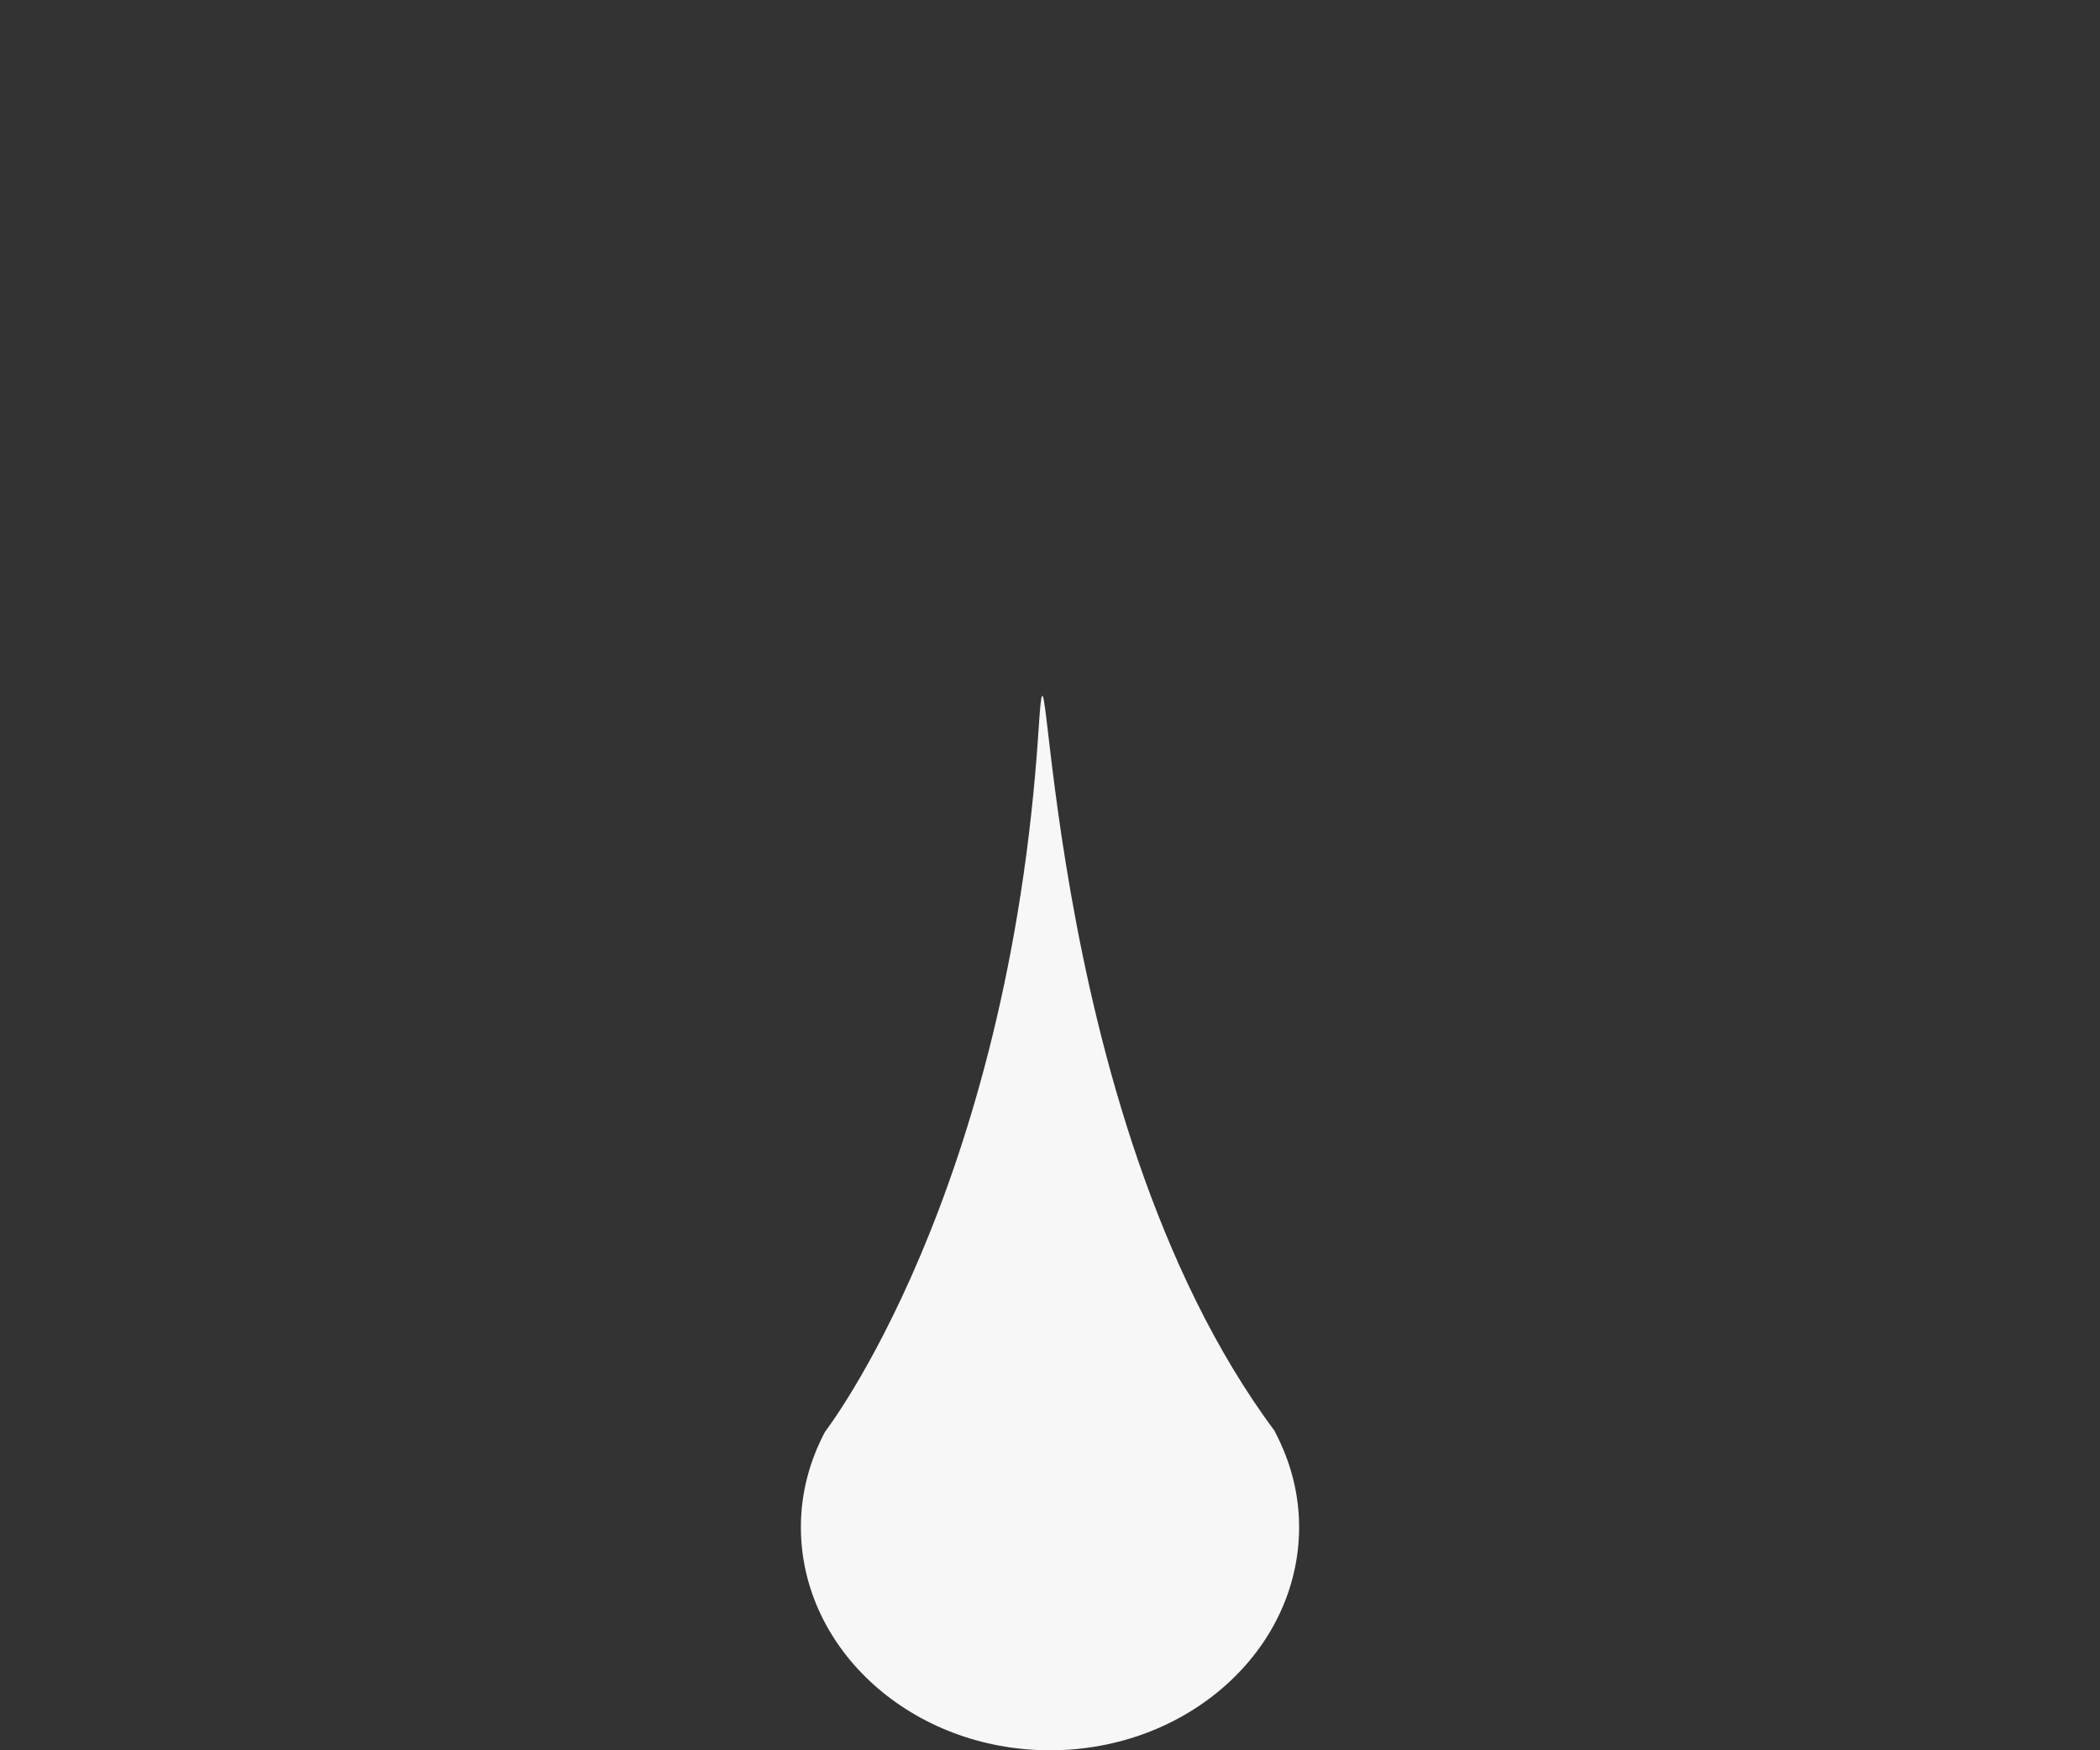<?xml version="1.0" encoding="utf-8"?>
<!-- Generator: Adobe Illustrator 16.0.0, SVG Export Plug-In . SVG Version: 6.00 Build 0)  -->
<!DOCTYPE svg PUBLIC "-//W3C//DTD SVG 1.1//EN" "http://www.w3.org/Graphics/SVG/1.1/DTD/svg11.dtd">
<svg version="1.1" id="Layer_1" xmlns="http://www.w3.org/2000/svg" xmlns:xlink="http://www.w3.org/1999/xlink" x="0px" y="0px"
	 width="120px" height="100px" viewBox="0 0 120 100" enable-background="new 0 0 120 100" xml:space="preserve">
<rect x="0" y="0" width="120" height="100" fill="#333333" stroke="none"/>
<g>
	<path fill="#F7F7F7" d="M72.853,81.801h0.016C59.094,63.338,59.999,31.52,59.345,41.723c-1.732,26.585-12.201,40.078-12.201,40.078
		l0,0c-0.877,1.664-1.379,3.487-1.379,5.447c0,7.031,6.379,12.752,14.234,12.752c7.865,0,14.236-5.721,14.236-12.752
		C74.235,85.288,73.729,83.465,72.853,81.801z"/>
</g>
</svg>
